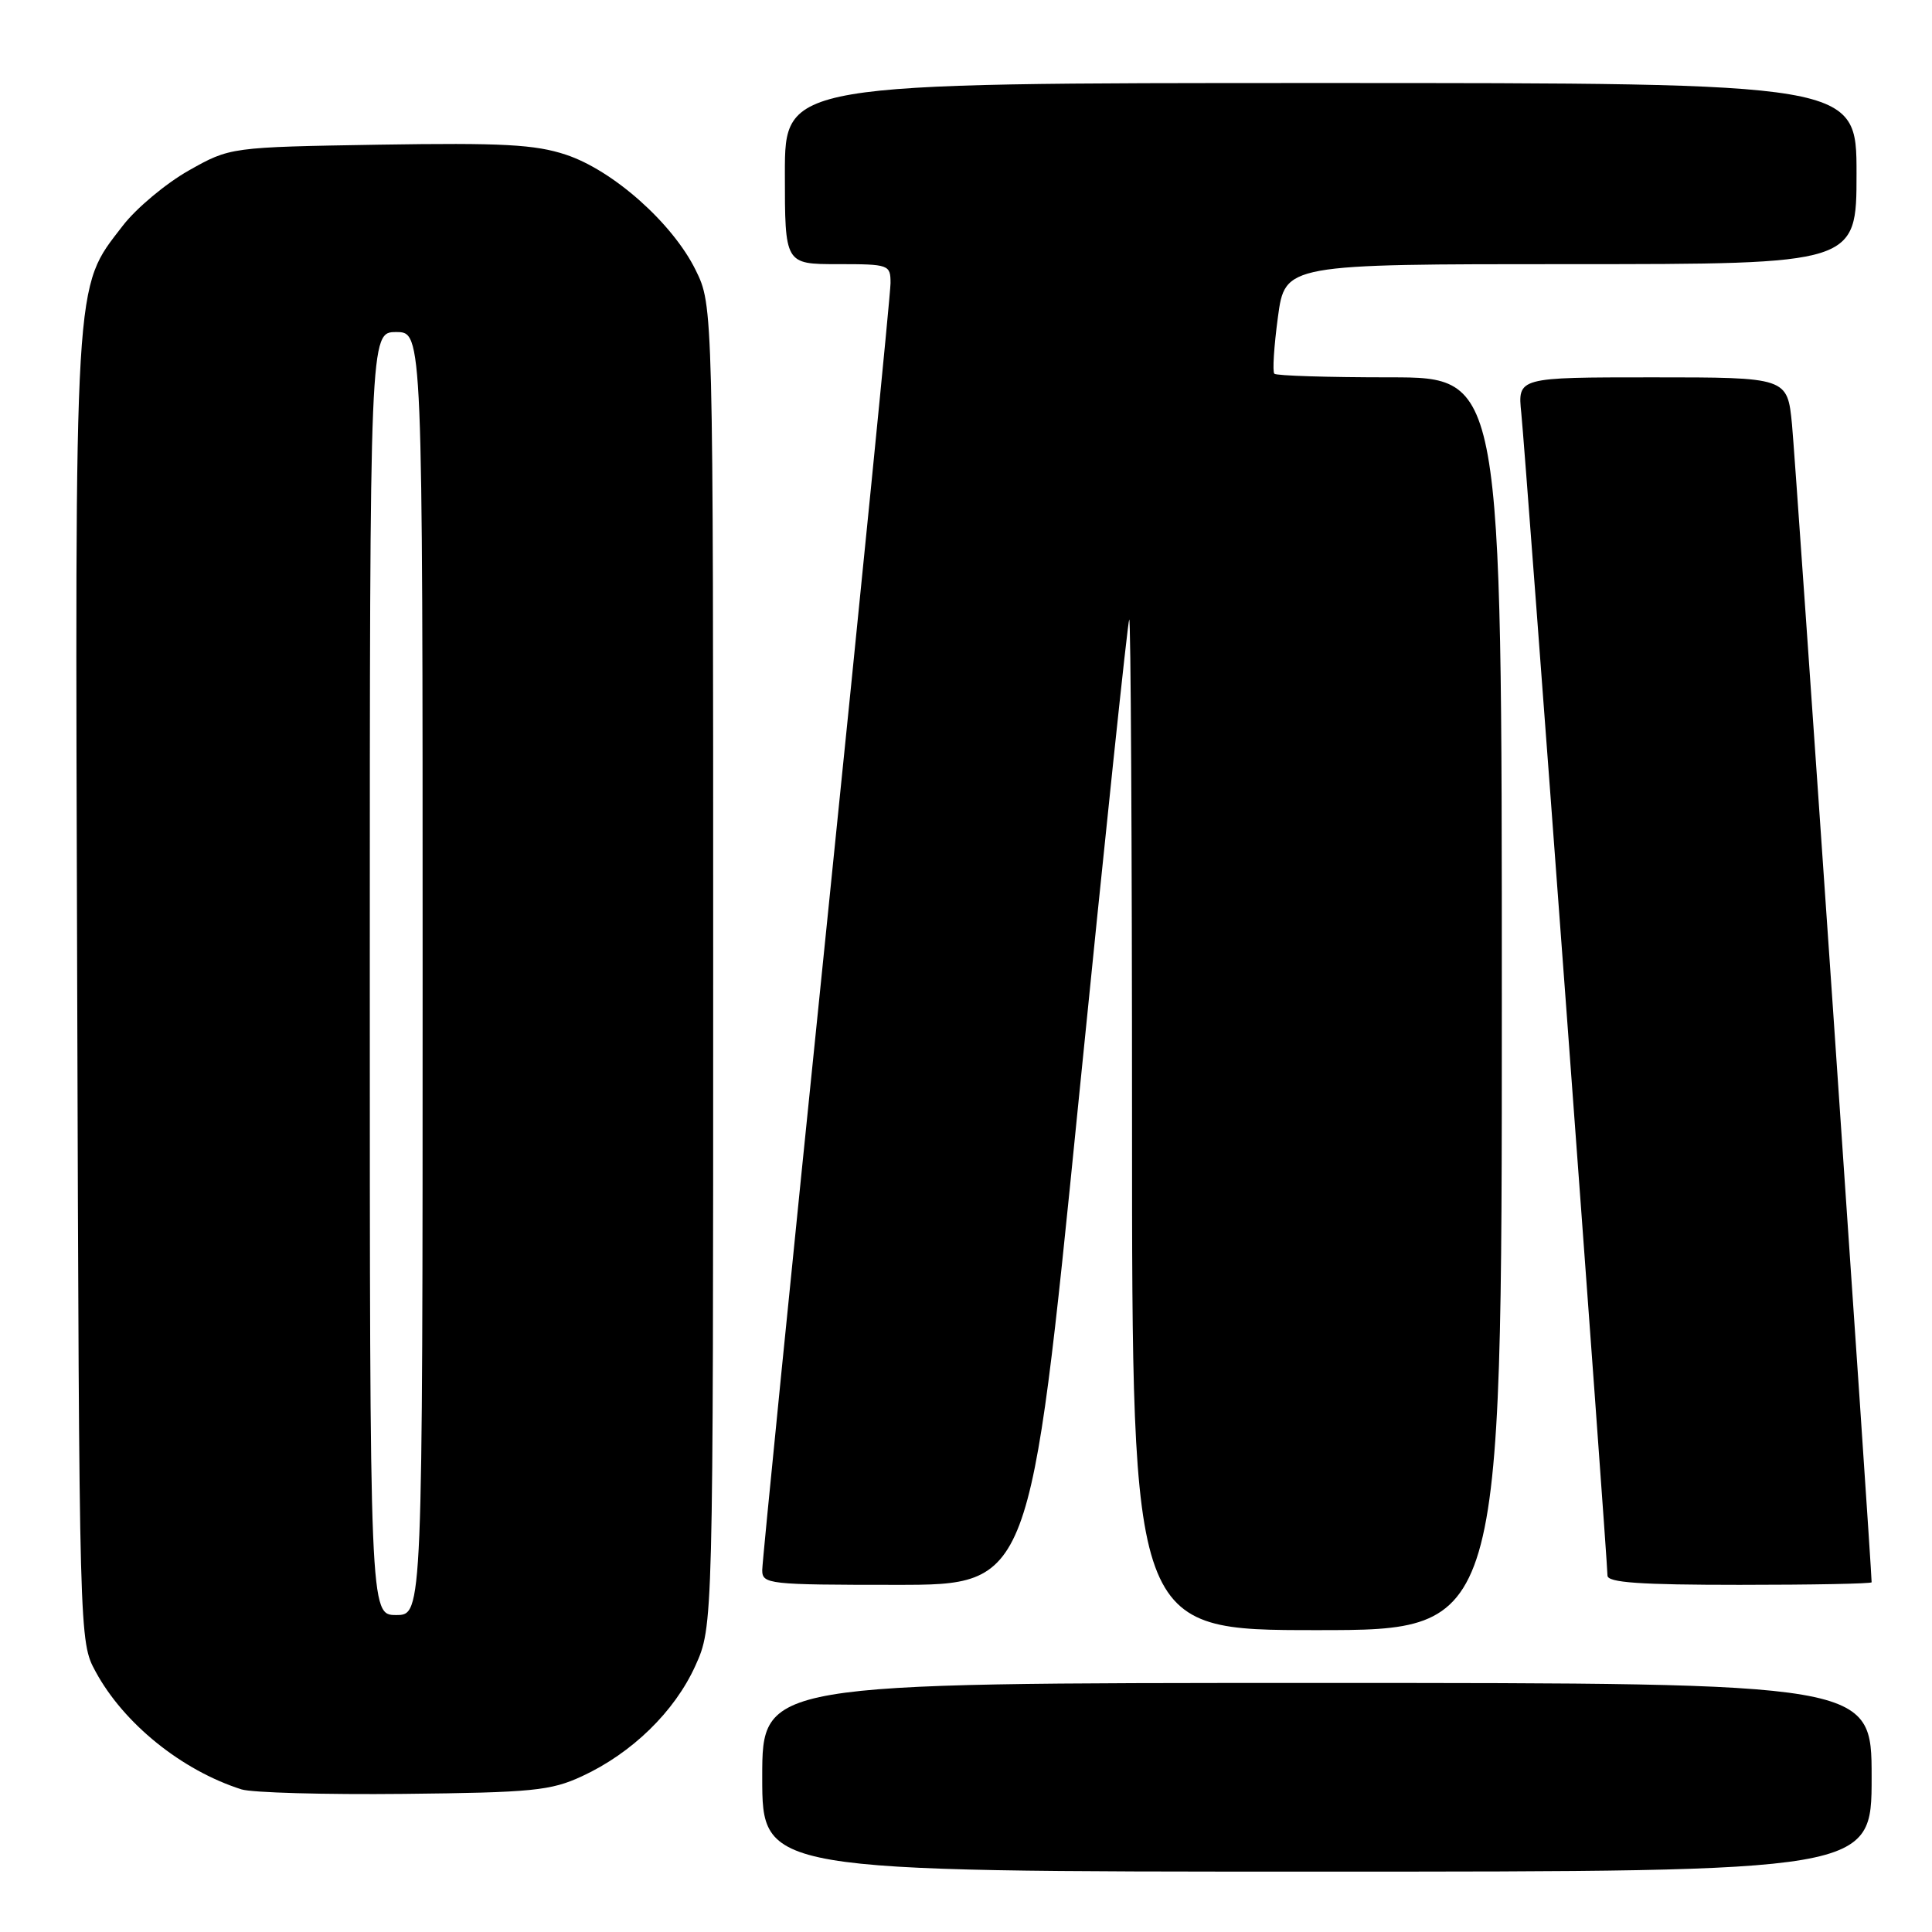 <?xml version="1.0" encoding="UTF-8" standalone="no"?>
<!DOCTYPE svg PUBLIC "-//W3C//DTD SVG 1.1//EN" "http://www.w3.org/Graphics/SVG/1.1/DTD/svg11.dtd" >
<svg xmlns="http://www.w3.org/2000/svg" xmlns:xlink="http://www.w3.org/1999/xlink" version="1.1" viewBox="0 0 256 256">
 <g >
 <path fill="currentColor"
d=" M 248.00 235.50 C 248.00 223.00 248.00 223.00 174.50 223.00 C 101.00 223.00 101.00 223.00 101.00 235.50 C 101.00 248.00 101.00 248.00 174.50 248.00 C 248.00 248.00 248.00 248.00 248.00 235.50 Z  M 77.12 235.36 C 83.74 232.30 89.39 226.79 92.13 220.74 C 94.50 215.50 94.50 215.50 94.50 128.00 C 94.50 40.50 94.50 40.50 92.17 35.77 C 89.12 29.58 81.24 22.57 74.99 20.50 C 70.90 19.14 66.57 18.91 50.27 19.17 C 30.50 19.50 30.50 19.50 25.00 22.60 C 21.98 24.31 18.04 27.60 16.26 29.92 C 9.76 38.37 9.93 35.54 10.23 131.08 C 10.50 217.50 10.50 217.50 12.67 221.50 C 16.39 228.37 24.06 234.57 31.99 237.10 C 33.37 237.54 43.05 237.81 53.50 237.70 C 70.54 237.52 72.98 237.28 77.12 235.36 Z  M 199.00 133.00 C 199.00 50.00 199.00 50.00 184.17 50.00 C 176.01 50.00 169.12 49.79 168.86 49.52 C 168.59 49.26 168.81 45.89 169.33 42.02 C 170.28 35.00 170.28 35.00 208.14 35.00 C 246.00 35.00 246.00 35.00 246.00 23.00 C 246.00 11.00 246.00 11.00 175.00 11.00 C 104.00 11.00 104.00 11.00 104.00 23.00 C 104.00 35.00 104.00 35.00 111.00 35.00 C 117.81 35.00 118.00 35.07 118.00 37.52 C 118.00 38.91 114.17 77.40 109.50 123.06 C 104.83 168.72 101.00 206.96 101.00 208.04 C 101.00 209.91 101.78 210.00 118.75 210.00 C 136.50 210.00 136.50 210.00 142.88 146.25 C 146.39 111.19 149.43 82.31 149.63 82.08 C 149.83 81.85 150.00 111.89 150.00 148.83 C 150.00 216.00 150.00 216.00 174.50 216.00 C 199.00 216.00 199.00 216.00 199.00 133.00 Z  M 248.00 209.66 C 248.00 207.70 237.91 60.89 237.45 56.25 C 236.84 50.00 236.84 50.00 218.97 50.00 C 201.09 50.00 201.09 50.00 201.58 54.75 C 202.12 59.92 213.00 206.75 213.00 208.77 C 213.00 209.70 217.29 210.00 230.50 210.00 C 240.12 210.00 248.00 209.85 248.00 209.66 Z  M 49.00 129.00 C 49.00 44.00 49.00 44.00 52.50 44.00 C 56.00 44.00 56.00 44.00 56.00 129.00 C 56.00 214.00 56.00 214.00 52.50 214.00 C 49.00 214.00 49.00 214.00 49.00 129.00 Z "/>
</g>
</svg>